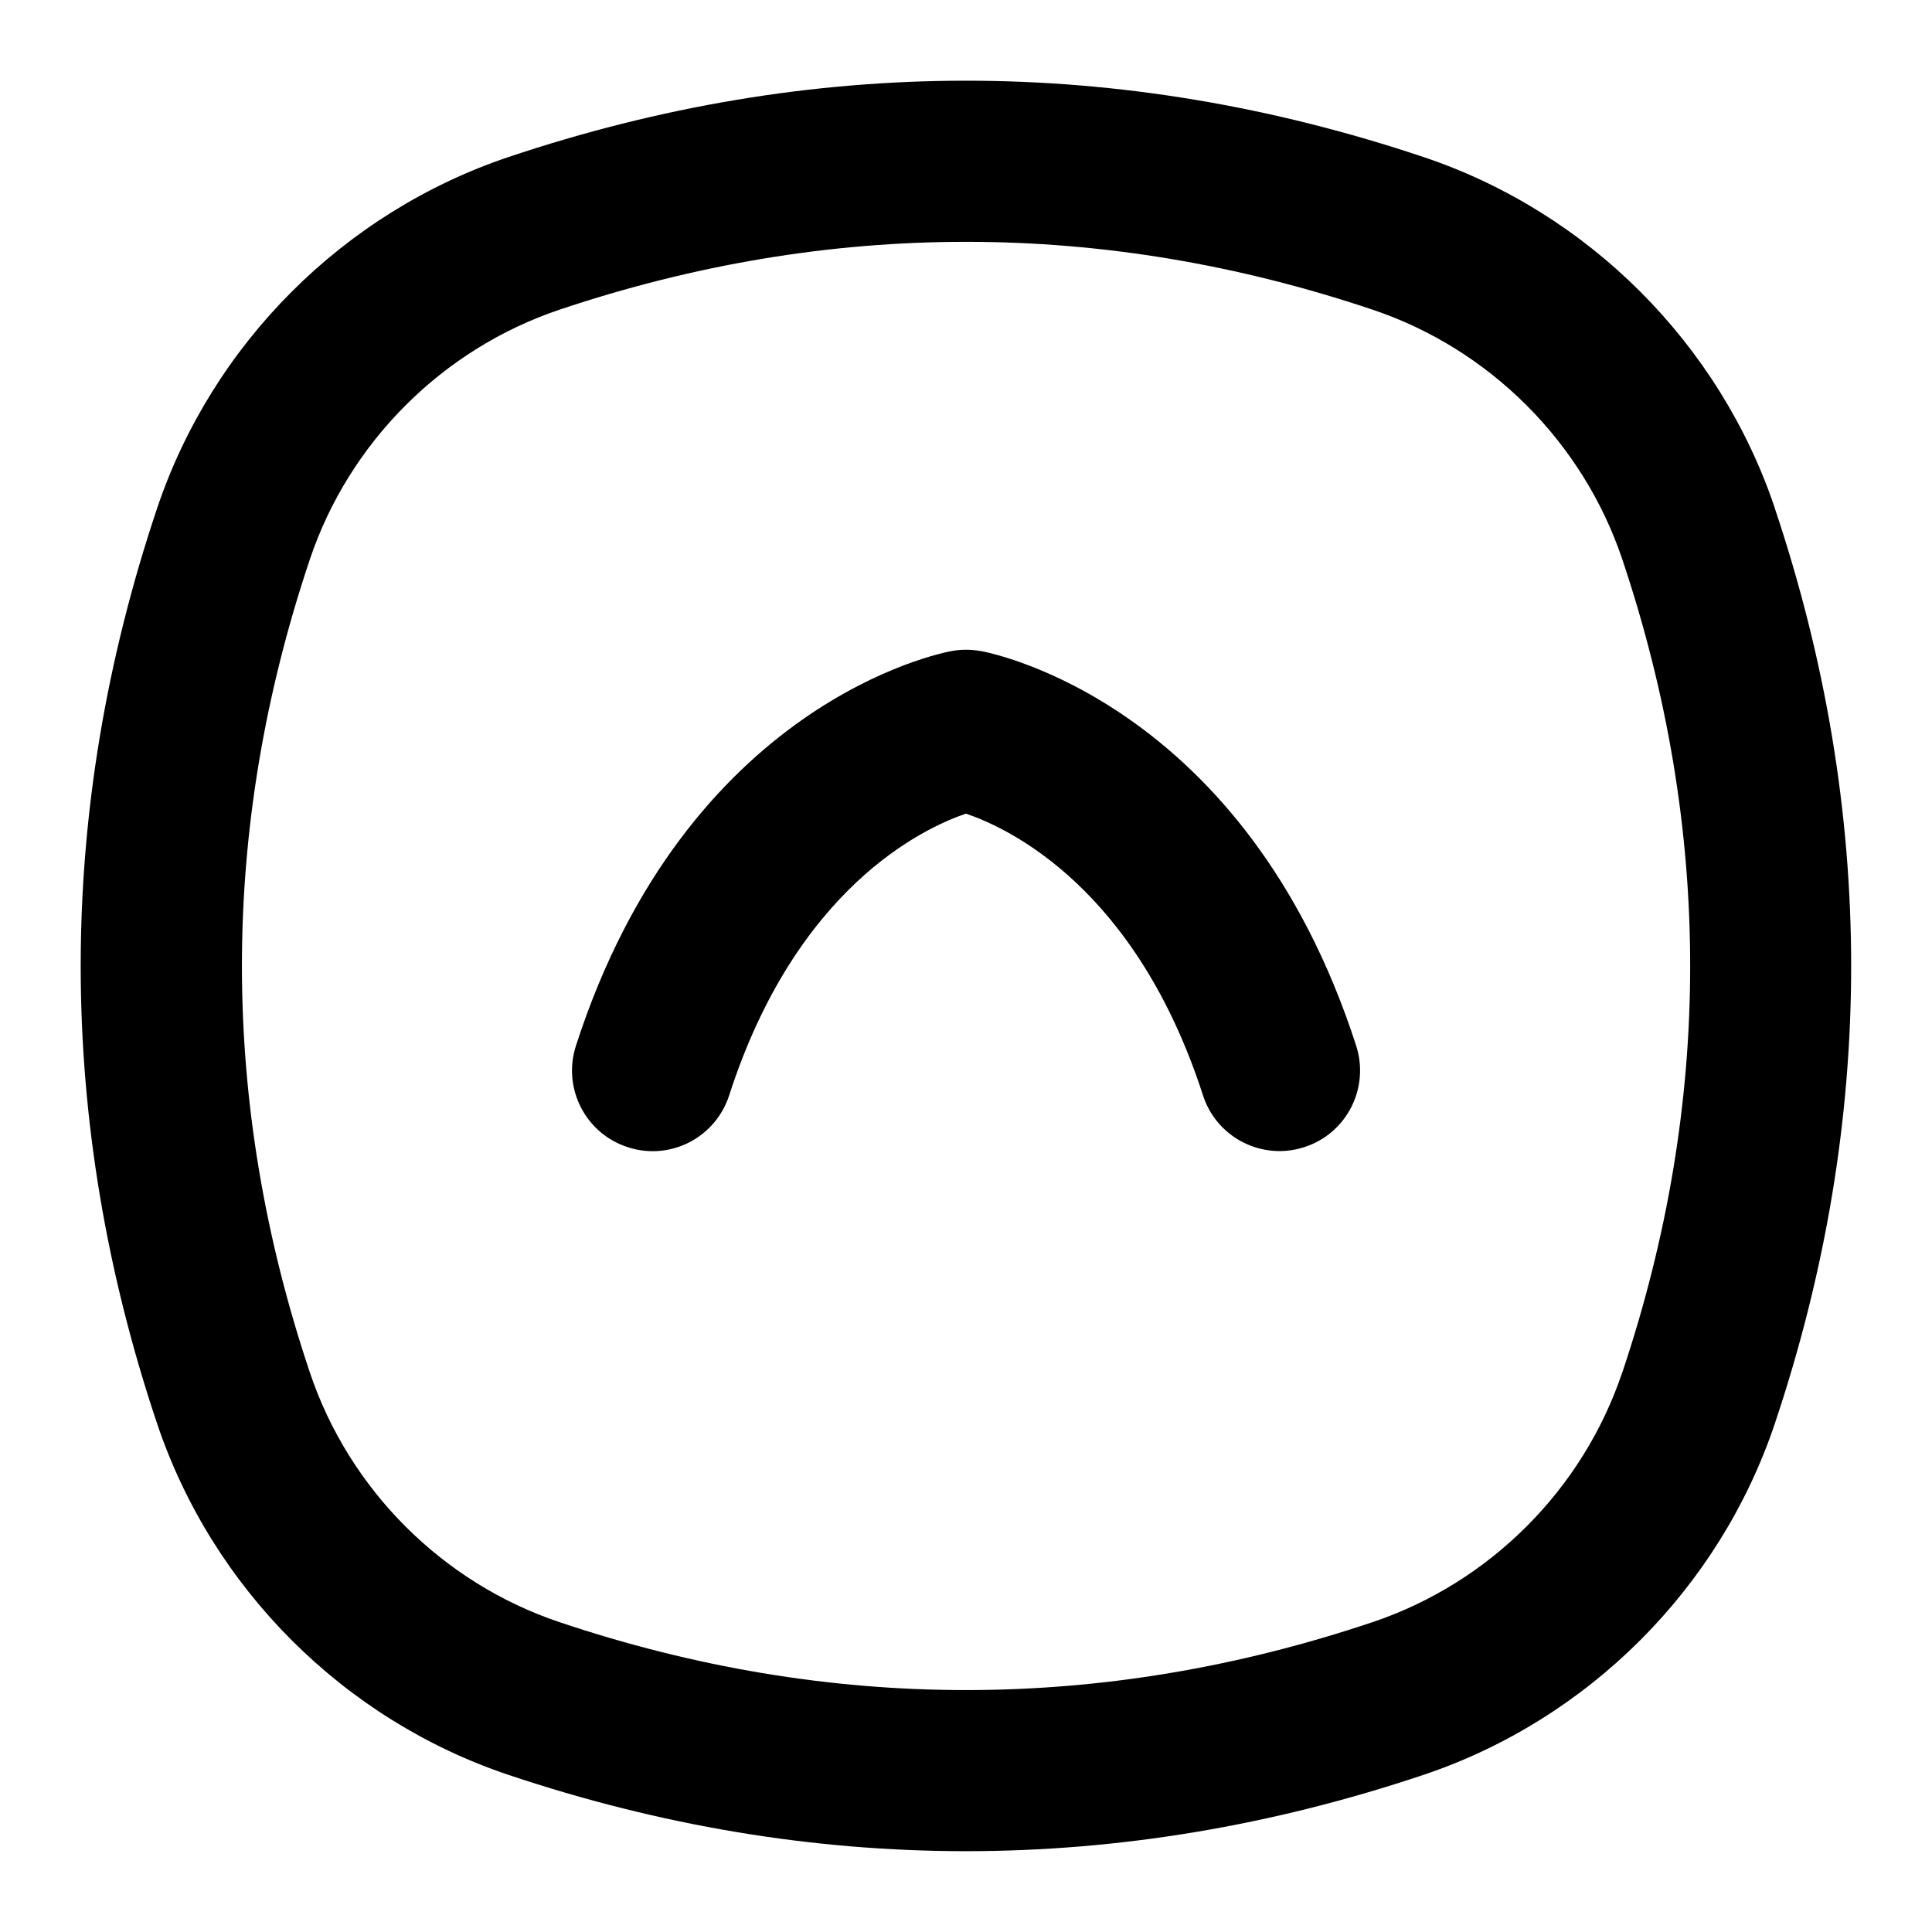 <?xml version="1.0" encoding="UTF-8"?>
<svg xmlns="http://www.w3.org/2000/svg" id="Layer_1" data-name="Layer 1" viewBox="0 0 24 24">
  <path d="M22.048,6.313c-.687-2.044-2.317-3.675-4.361-4.361-3.774-1.266-7.601-1.266-11.374,0-2.044,.688-3.674,2.317-4.361,4.361-1.266,3.773-1.266,7.6,0,11.373,.687,2.044,2.316,3.674,4.361,4.361,1.887,.633,3.786,.949,5.686,.949s3.8-.316,5.687-.949c2.044-.687,3.675-2.317,4.361-4.361,1.265-3.773,1.265-7.6,0-11.373Zm-1.896,10.736c-.488,1.454-1.647,2.613-3.102,3.102-3.35,1.125-6.748,1.125-10.1,0-1.454-.488-2.613-1.647-3.101-3.102-1.125-3.351-1.125-6.749,0-10.1,.488-1.454,1.647-2.613,3.101-3.102,1.676-.562,3.363-.843,5.051-.843s3.375,.28,5.05,.843c1.454,.488,2.613,1.647,3.102,3.102,1.124,3.351,1.124,6.749,0,10.1Z"/>
  <path d="M12.177,8.087c-.117-.021-.237-.021-.353,0-.134,.024-3.292,.637-4.67,4.905-.169,.526,.119,1.09,.645,1.259,.527,.172,1.089-.119,1.259-.644,.832-2.579,2.409-3.319,2.941-3.5,.544,.185,2.114,.928,2.945,3.5,.137,.423,.528,.692,.951,.692,.102,0,.205-.016,.308-.049,.525-.169,.813-.732,.644-1.259-1.378-4.269-4.536-4.881-4.669-4.905Z"/>
</svg>
